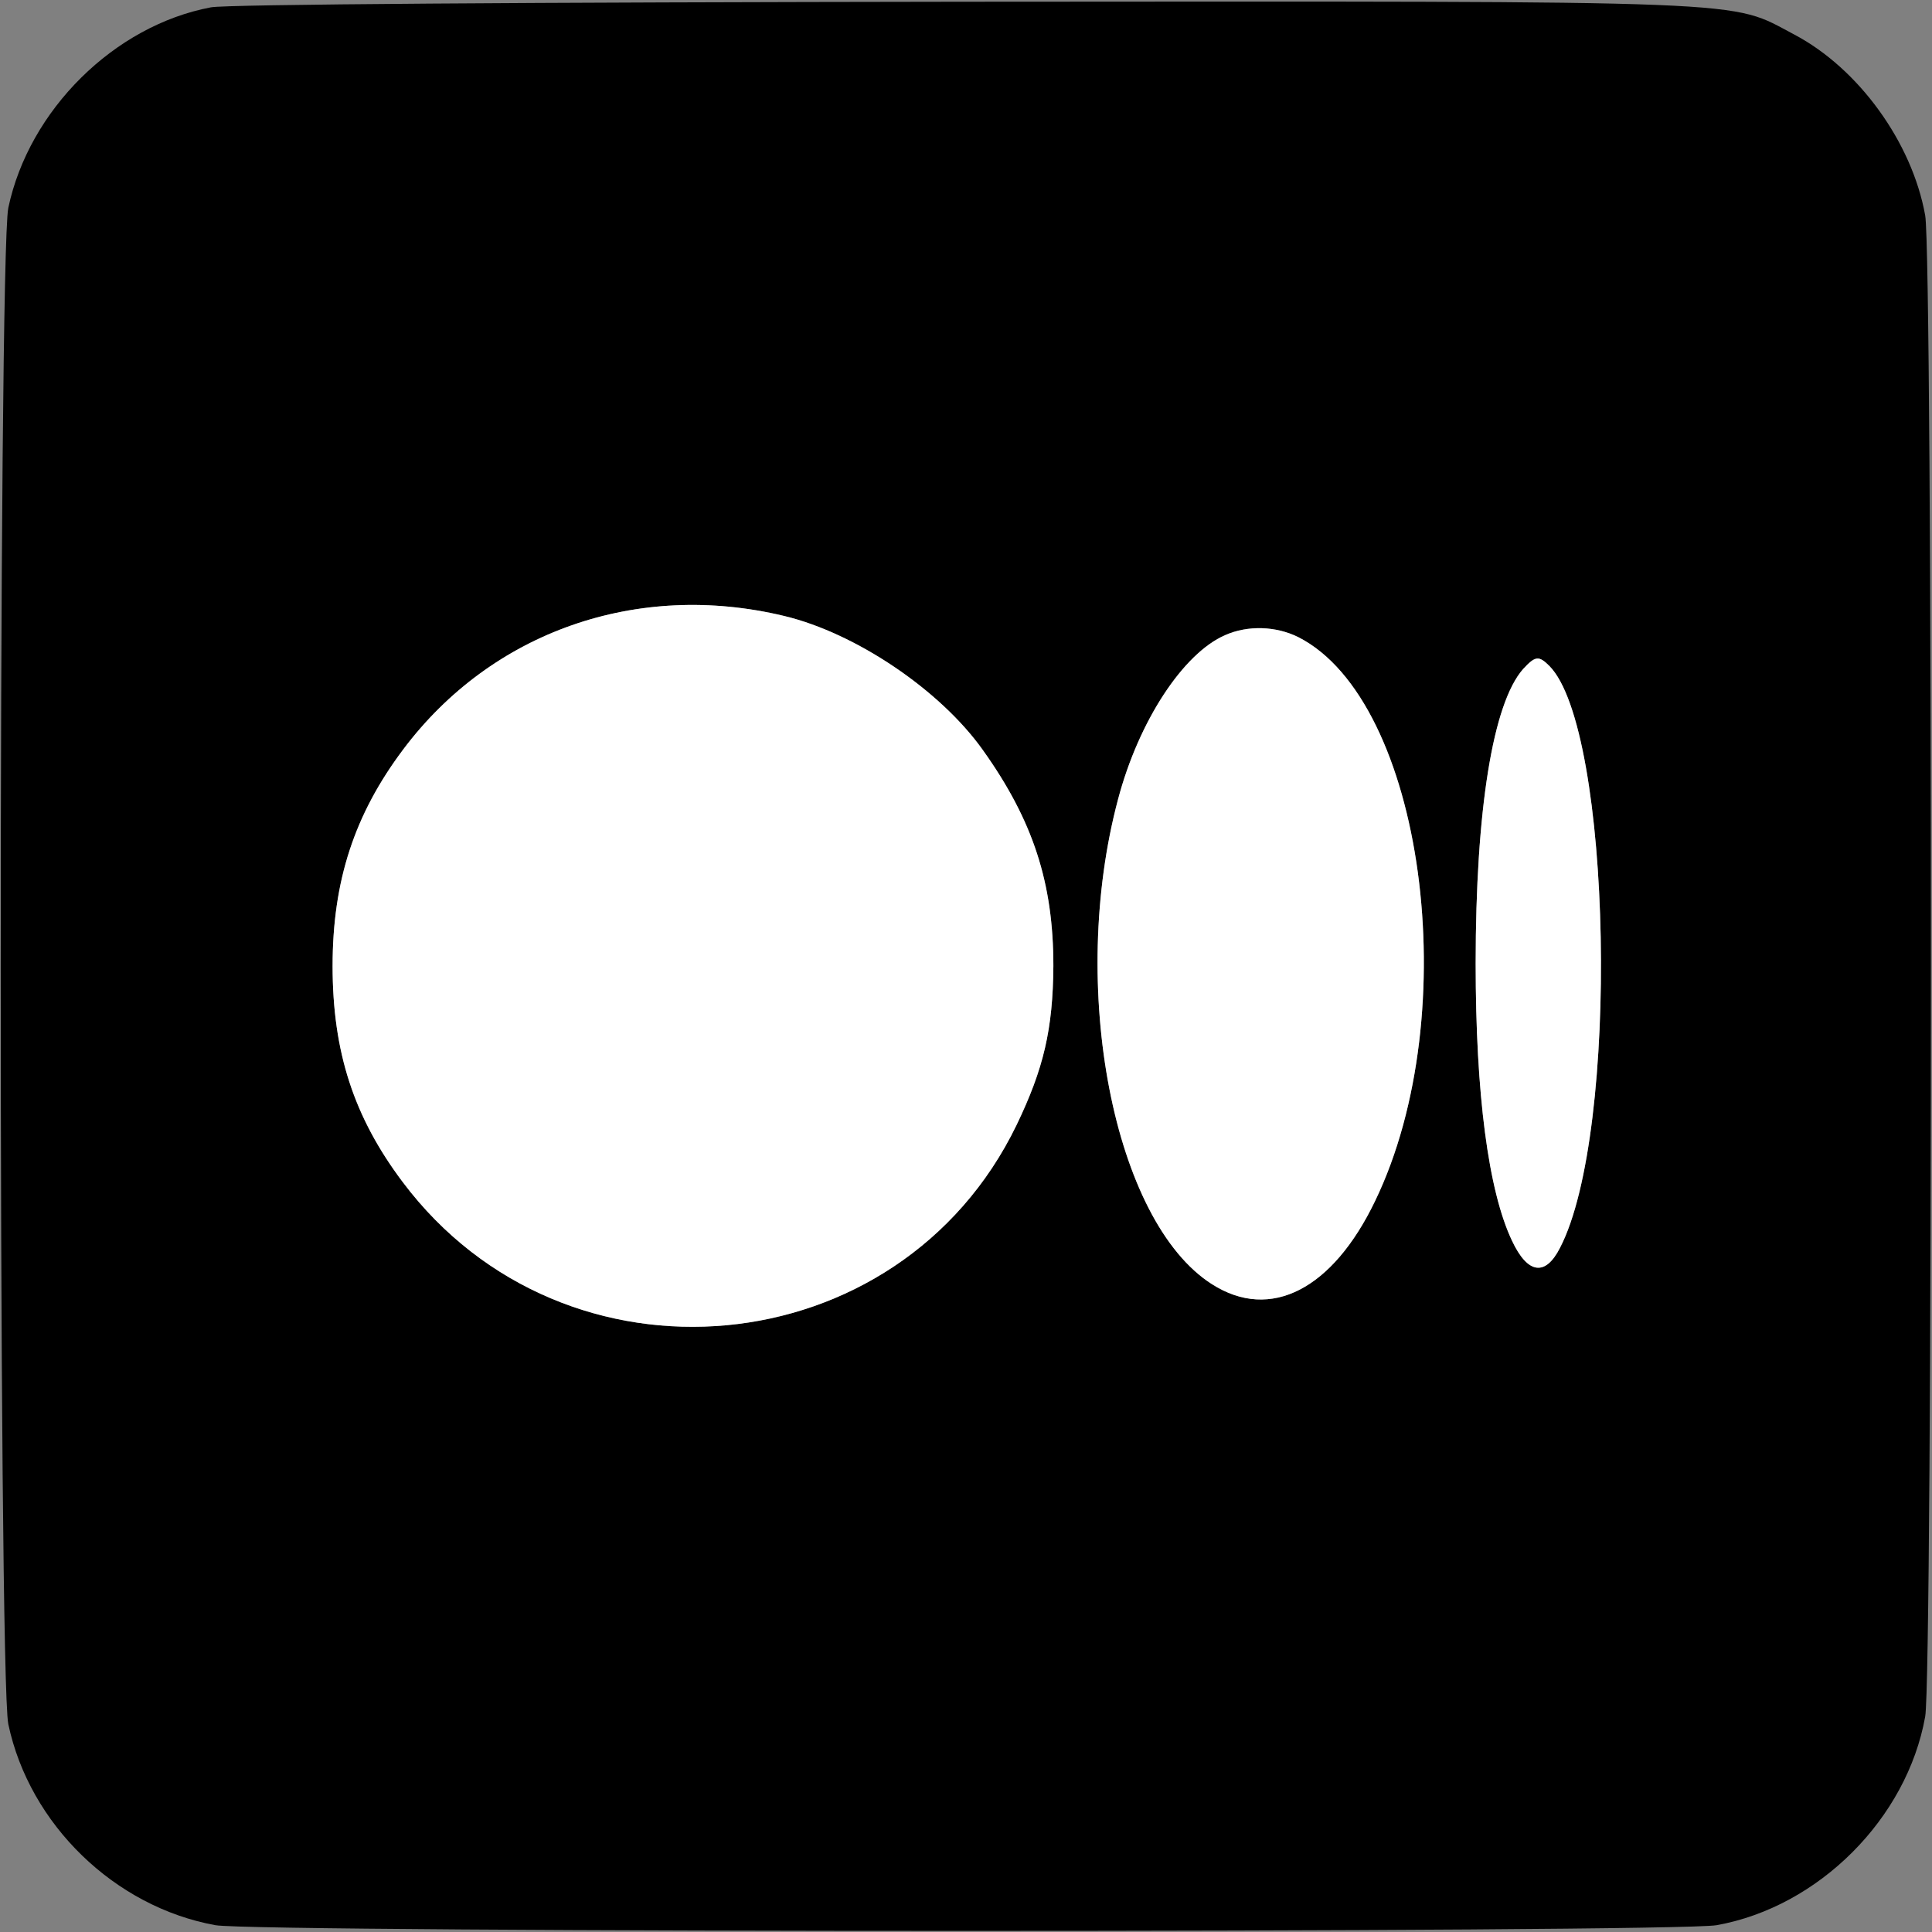 <svg width="40" height="40" viewBox="0 0 40 40" fill="none" xmlns="http://www.w3.org/2000/svg">
<rect x="0" y="0" width="40" height="40" fill="#808080" stroke="none"/>
<g clip-path="url(#clip0_483_13317)">
<g clip-path="url(#clip1_483_13317)">
<g clip-path="url(#clip2_483_13317)">
<path d="M4.366 0.152C2.369 0.528 0.601 2.274 0.172 4.303C-0.037 5.328 -0.037 34.672 0.172 35.697C0.612 37.778 2.379 39.482 4.46 39.859C5.328 40.016 34.672 40.016 35.54 39.859C37.652 39.482 39.482 37.652 39.859 35.54C40.016 34.672 40.016 5.328 39.859 4.46C39.587 2.944 38.478 1.417 37.15 0.716C35.78 -0.005 36.627 0.026 19.948 0.036C10.954 0.047 4.68 0.089 4.366 0.152ZM16.235 12.753C17.72 13.108 19.467 14.29 20.345 15.524C21.391 16.988 21.809 18.285 21.809 20C21.799 21.307 21.61 22.123 21.046 23.294C18.619 28.303 11.697 28.941 8.34 24.476C7.325 23.127 6.886 21.778 6.886 20C6.886 18.243 7.336 16.863 8.35 15.514C10.18 13.077 13.192 12.021 16.235 12.753ZM26.881 13.192C29.474 14.51 30.353 20.962 28.471 24.863C27.592 26.693 26.306 27.362 25.093 26.588C23.053 25.291 22.112 20.429 23.148 16.549C23.576 14.928 24.497 13.527 25.365 13.15C25.835 12.941 26.421 12.962 26.881 13.192ZM32.078 13.788C33.375 15.095 33.542 23.44 32.298 25.835C31.995 26.431 31.629 26.379 31.305 25.689C30.813 24.654 30.552 22.646 30.552 19.948C30.552 16.768 30.907 14.562 31.535 13.851C31.786 13.579 31.859 13.569 32.078 13.788Z" fill="black"/>
<path d="M16.235 12.753C17.72 13.108 19.467 14.29 20.345 15.524C21.391 16.988 21.809 18.285 21.809 20C21.799 21.307 21.61 22.123 21.046 23.294C18.619 28.303 11.697 28.941 8.34 24.476C7.325 23.127 6.886 21.778 6.886 20C6.886 18.243 7.336 16.863 8.35 15.514C10.18 13.077 13.192 12.021 16.235 12.753Z" fill="white"/>
<path d="M26.881 13.192C29.474 14.51 30.353 20.962 28.471 24.863C27.592 26.693 26.306 27.362 25.093 26.588C23.053 25.291 22.112 20.429 23.148 16.549C23.576 14.928 24.497 13.527 25.365 13.15C25.835 12.941 26.421 12.962 26.881 13.192Z" fill="white"/>
<path d="M32.078 13.788C33.375 15.095 33.542 23.44 32.298 25.835C31.995 26.431 31.629 26.379 31.305 25.689C30.813 24.654 30.552 22.646 30.552 19.948C30.552 16.768 30.907 14.562 31.535 13.851C31.786 13.579 31.859 13.569 32.078 13.788Z" fill="white"/>
</g>
</g>
</g>
<defs>
<clipPath id="clip0_483_13317">
<rect width="40" height="40" fill="white"/>
</clipPath>
<clipPath id="clip1_483_13317">
<rect width="40" height="40" fill="white"/>
</clipPath>
<clipPath id="clip2_483_13317">
<rect width="40" height="40" fill="white"/>
</clipPath>
</defs>
</svg>
